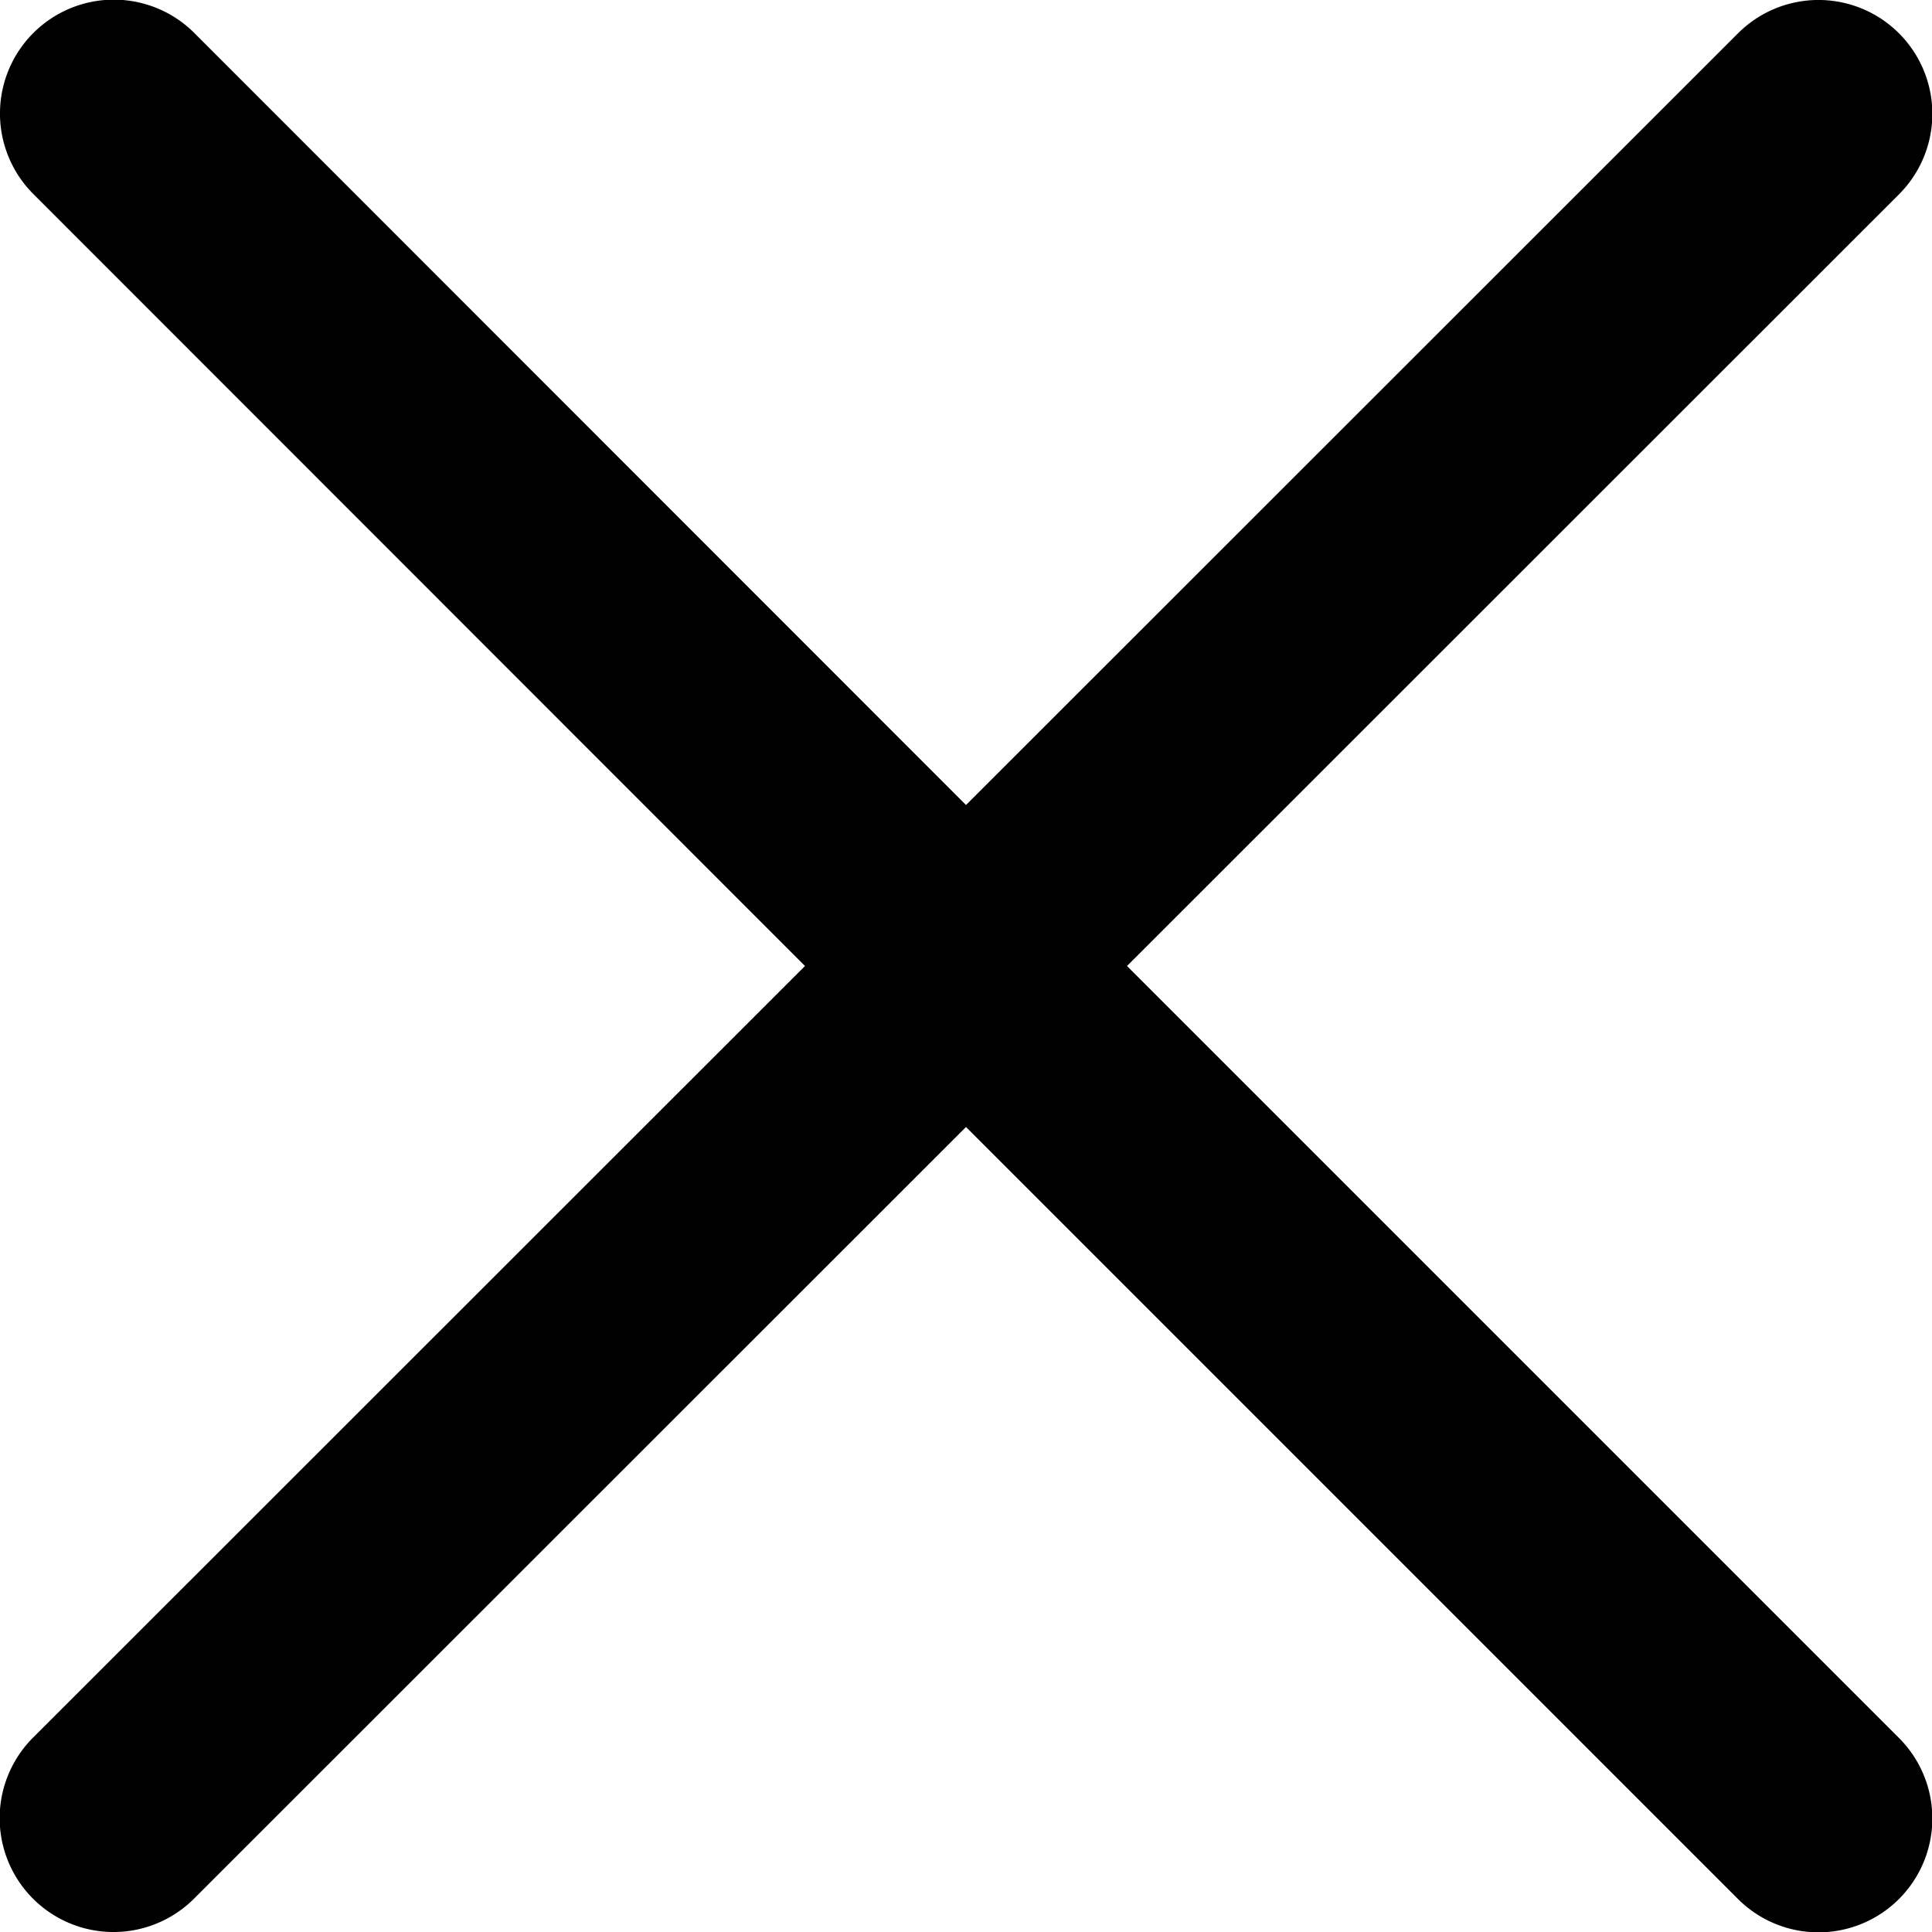 <svg xmlns="http://www.w3.org/2000/svg" viewBox="0 0 12 12" fill="color">
  <path d="M5,6,.207,1.205a.706.706,0,0,1,1-1L6,5,10.795.207a.706.706,0,1,1,1,1L7,6l4.795,4.795a.706.706,0,0,1-1,1L6,7,1.205,11.793a.706.706,0,1,1-1-1Z" fill="color"/>
</svg>
